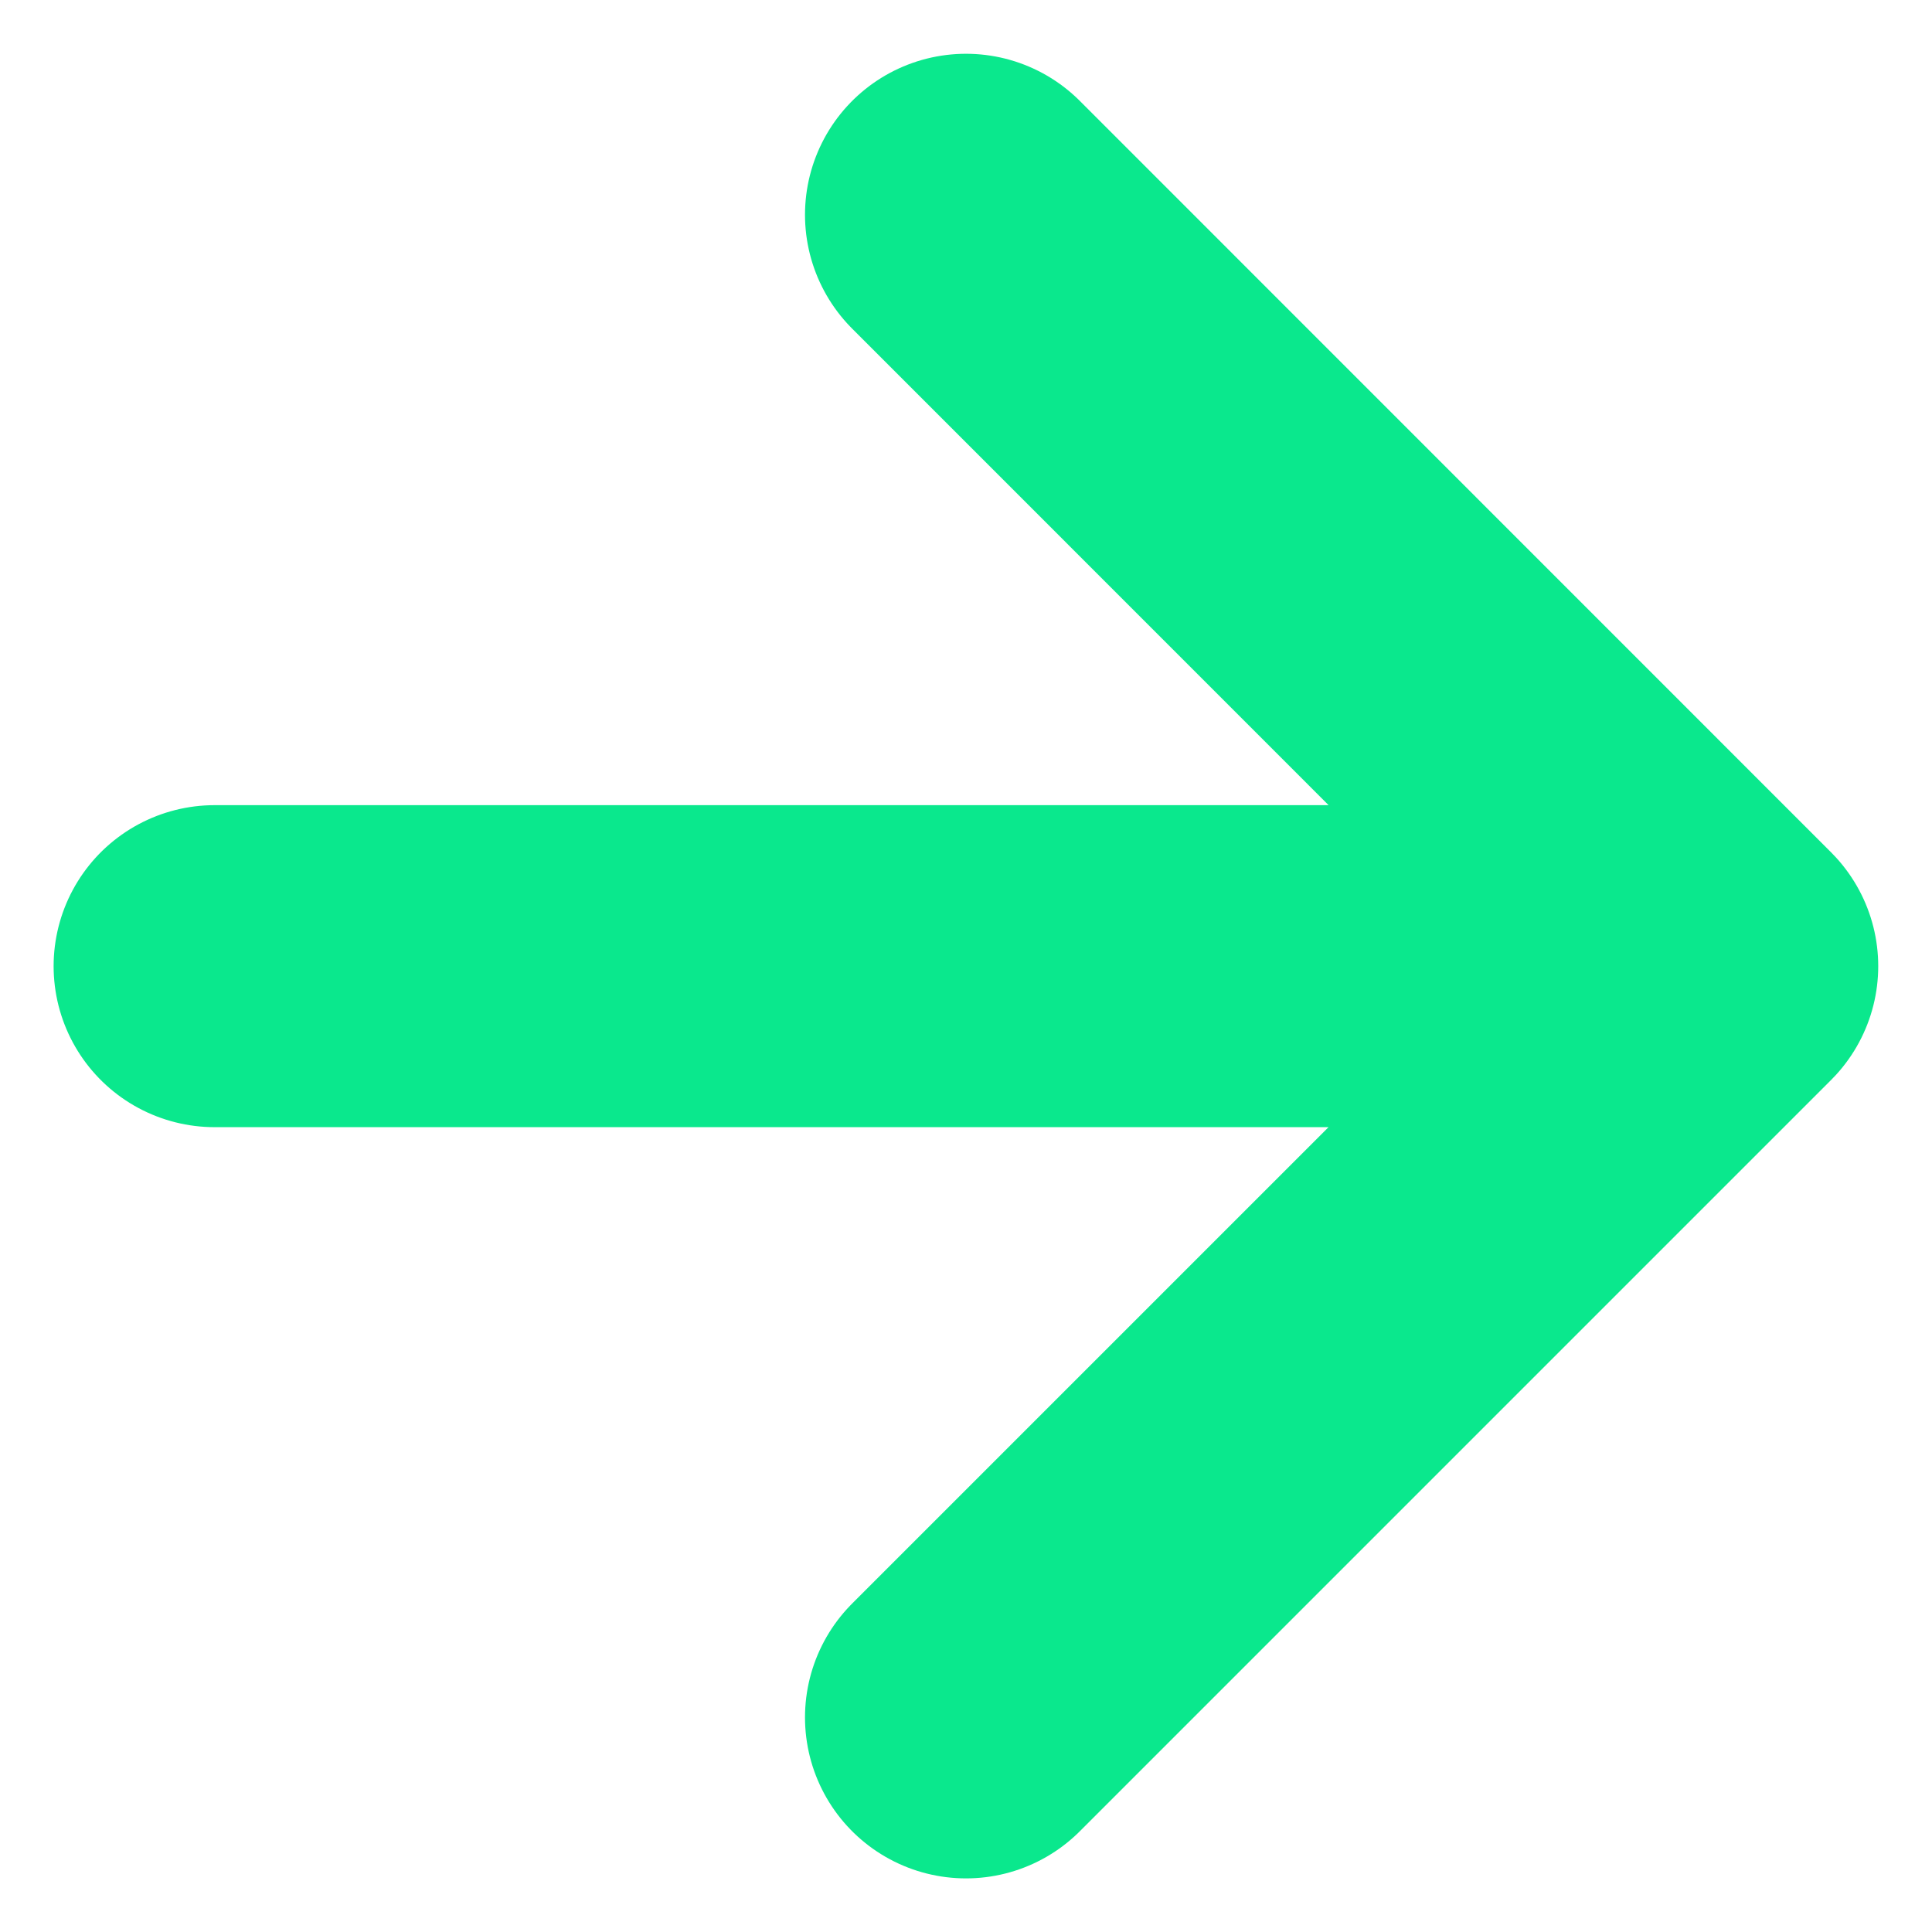 <svg width="12" height="12" viewBox="0 0 12 12" fill="none" xmlns="http://www.w3.org/2000/svg">
<path d="M6 1.334L10.666 6.001L6 10.667M1.333 6.001H10H1.333Z" stroke="#0AE88D" stroke-width="2" stroke-linecap="round" stroke-linejoin="round"/>
</svg>
